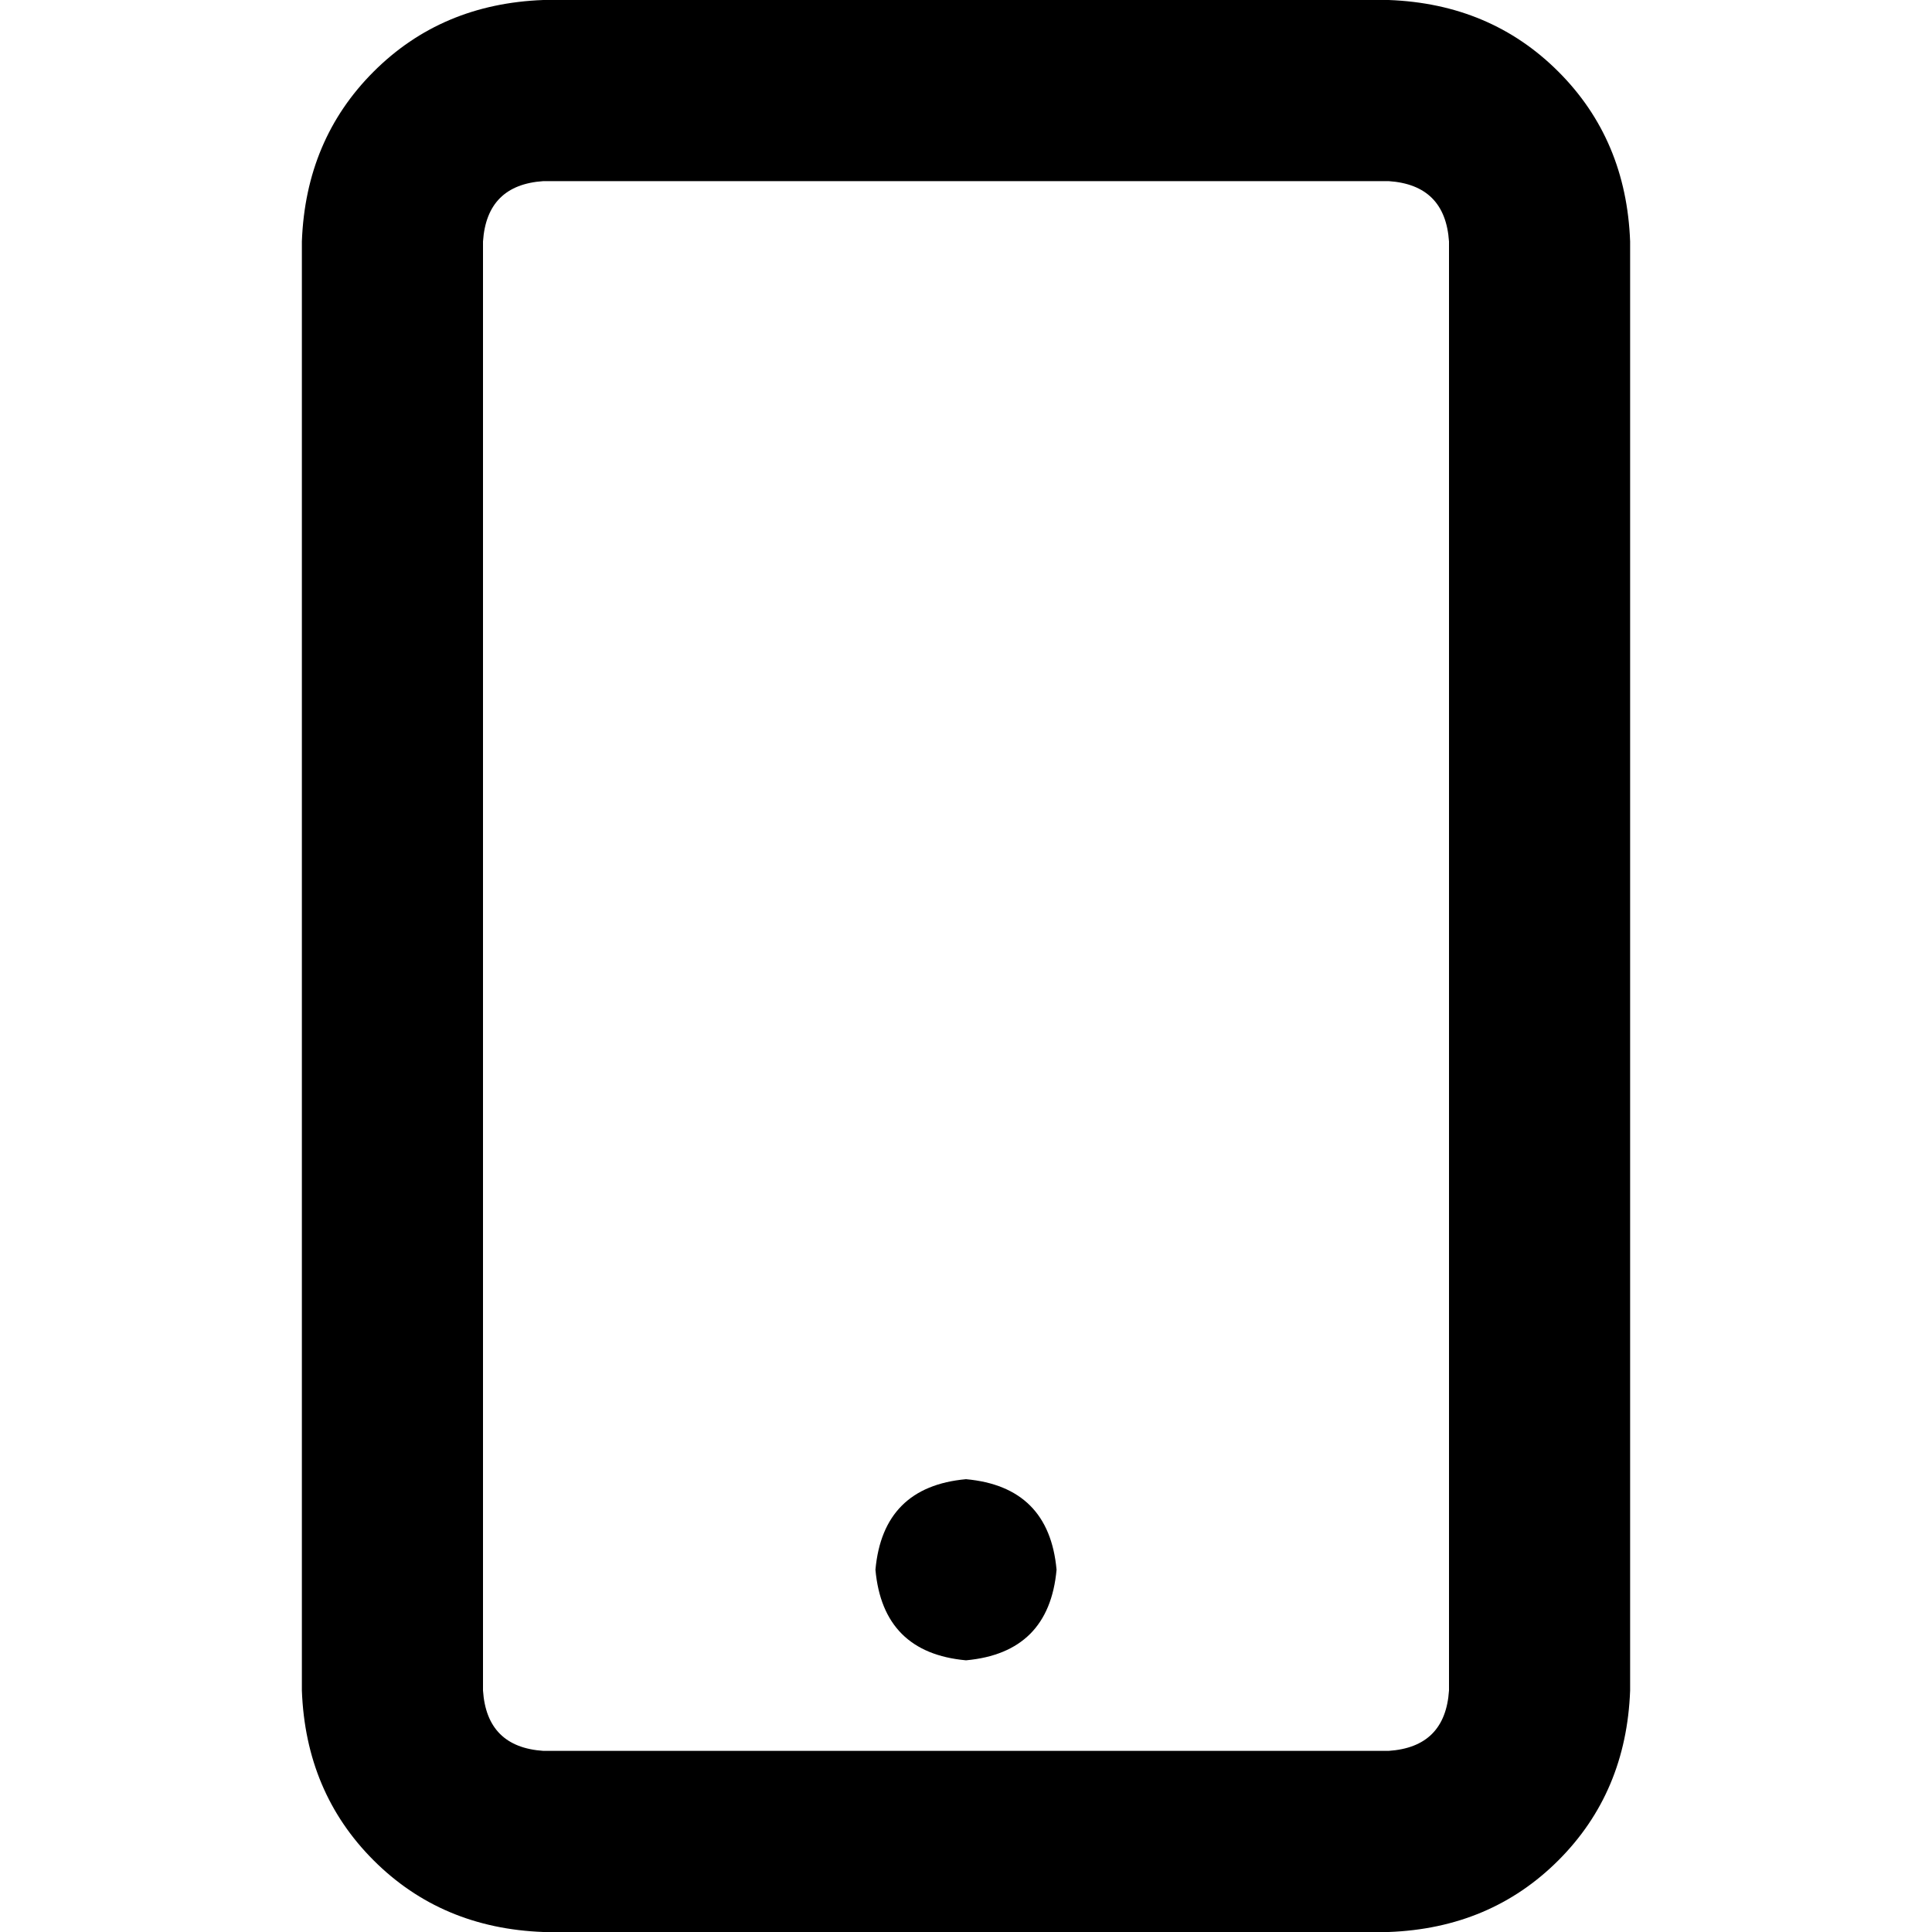 <svg xmlns="http://www.w3.org/2000/svg" viewBox="0 0 512 512">
  <path d="M 144 48 Q 129 49 128 64 L 128 448 Q 129 463 144 464 L 368 464 Q 383 463 384 448 L 384 64 Q 383 49 368 48 L 144 48 L 144 48 Z M 80 64 Q 81 37 99 19 L 99 19 Q 117 1 144 0 L 368 0 Q 395 1 413 19 Q 431 37 432 64 L 432 448 Q 431 475 413 493 Q 395 511 368 512 L 144 512 Q 117 511 99 493 Q 81 475 80 448 L 80 64 L 80 64 Z M 256 392 Q 278 394 280 416 Q 278 438 256 440 Q 234 438 232 416 Q 234 394 256 392 L 256 392 Z" />
</svg>